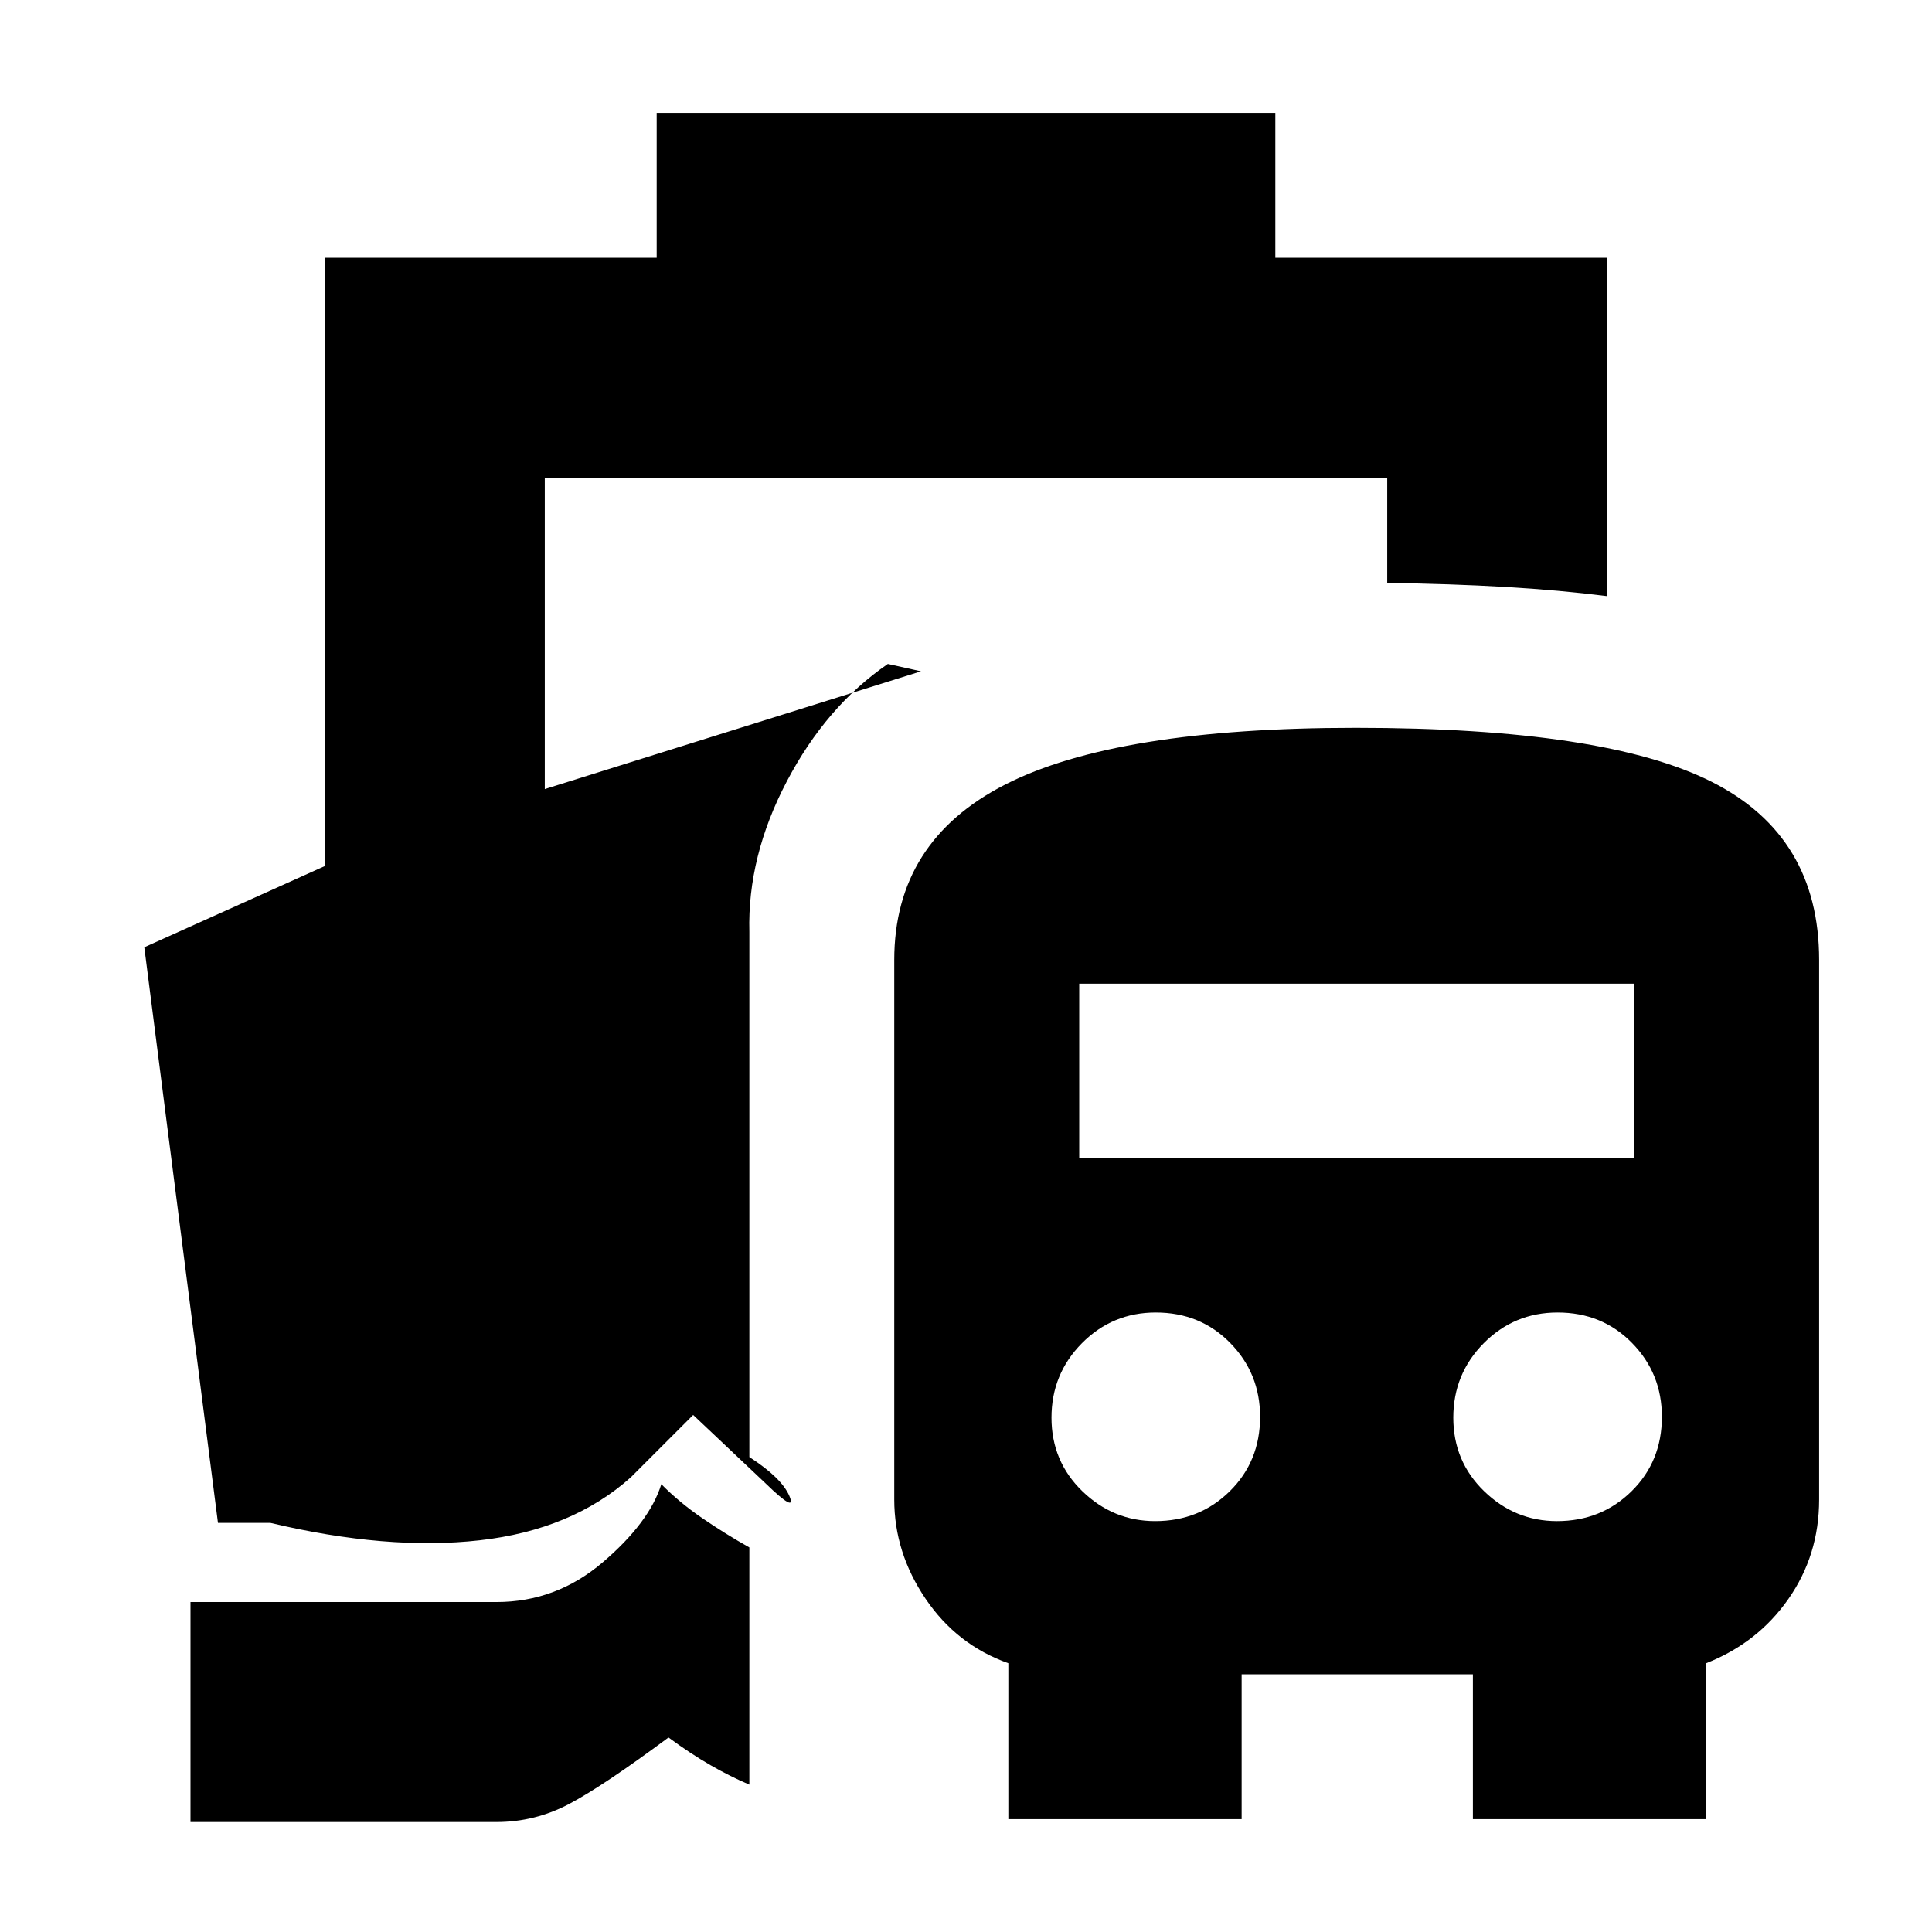 <svg xmlns="http://www.w3.org/2000/svg" height="20" viewBox="0 -960 960 960" width="20"><path d="M328.61-222.52q8.87 9 20.25 16.82 11.39 7.81 23.49 14.61v117.87q-9.44-4-19.37-9.71-9.94-5.72-20.81-13.72-32.3 24-49.32 33-17.02 9-36.2 9h-152v-109.31h152q29.74 0 52.89-19.78 23.16-19.78 29.07-38.78ZM501.04-56.09v-77.47q-25.56-9.05-41.13-32.02-15.56-22.97-15.56-49.29v-268.09q0-59.05 55.17-87.22t174.17-28.17q123.83 0 177.03 26.93 53.19 26.93 53.19 88.46v268.09q0 27.57-15.28 49.41-15.28 21.85-40.85 31.9v77.47H731.87v-71.95H616.96v71.95H501.04ZM574-204.17q22 0 37.07-14.85 15.06-14.86 15.06-36.98 0-21.56-14.85-36.69-14.85-15.14-36.98-15.14-21.55 0-36.69 15.26-15.13 15.26-15.13 37 0 21.7 15.34 36.55 15.34 14.85 36.18 14.85Zm199.66 0q21.99 0 37.06-14.85 15.06-14.86 15.06-36.98 0-21.56-14.85-36.69-14.85-15.14-36.97-15.14-21.56 0-36.7 15.26-15.13 15.26-15.13 37 0 21.7 15.34 36.55 15.34 14.85 36.19 14.85Zm-237.4-180.22H812v-86.83H536.26v86.83ZM326.3-831.91v-72h307.4v72h164.91v168.13q-23.7-3-50.6-4.57-26.91-1.56-58.71-2v-52.26H270.7v154.7l186.95-58.52-16.48-3.66q-30.61 21-50.21 58.35-19.61 37.35-18.61 74.83V-236q15.95 10.26 19.87 19.3 3.91 9.05-11.79-6.21l-36-34-31 31q-29.26 26.13-75.15 31.28-45.89 5.15-103.98-8.67h-26l-36.6-286 89.69-40.35v-302.26H326.3Z"/></svg>